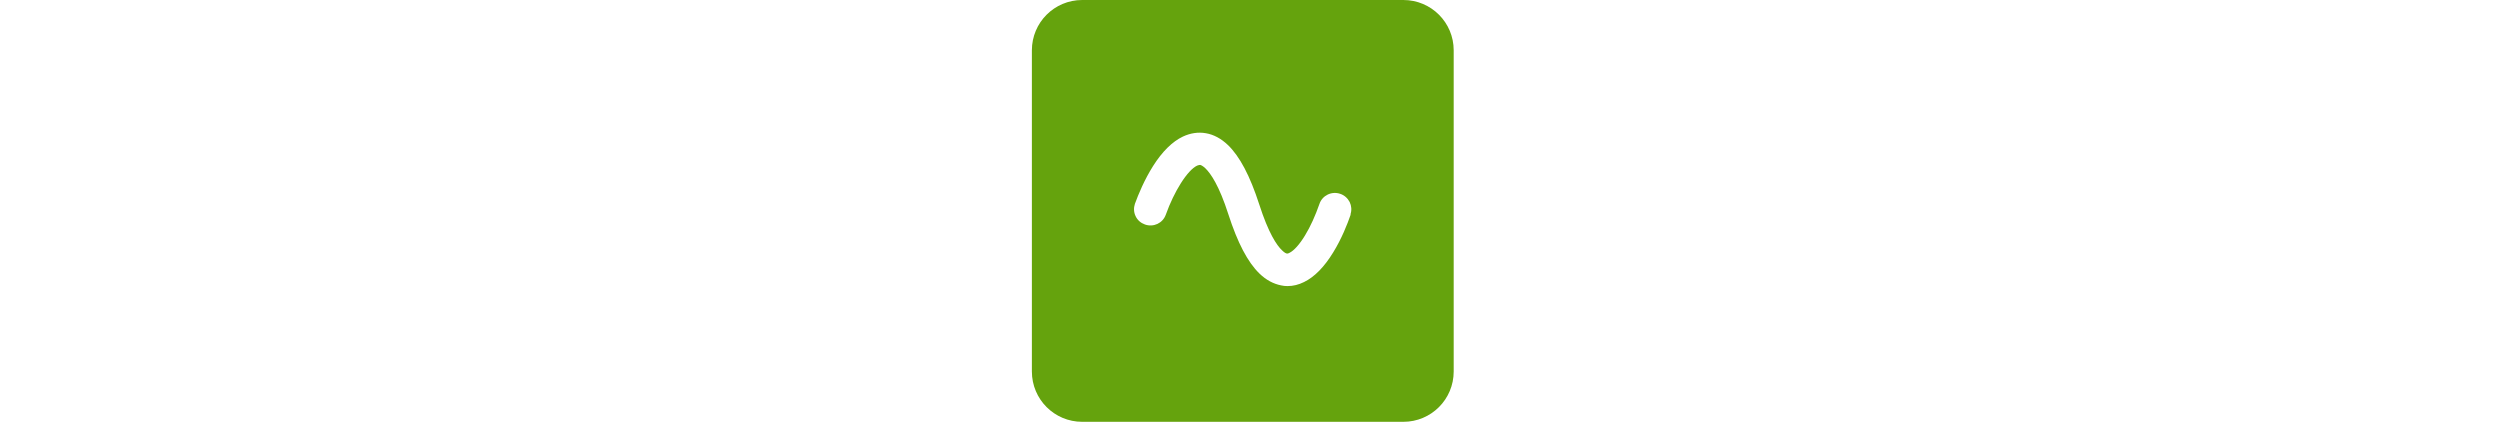 <svg width="149" height="26" viewBox="0 0 26 26" fill="none" xmlns="http://www.w3.org/2000/svg">
<path d="M22.14 0H3C1.34 0 0 1.34 0 3V22.14C0 23.8 1.34 25.14 3 25.14H22.14C23.8 25.14 25.14 23.8 25.14 22.14V3C25.14 1.34 23.8 0 22.14 0ZM19 12.79C18.8 13.37 18.46 14.23 17.96 15.04C17.43 15.91 16.84 16.51 16.22 16.81C15.9 16.97 15.57 17.05 15.24 17.05C15.11 17.05 14.98 17.04 14.86 17.01C14.4 16.92 13.96 16.69 13.56 16.3C12.86 15.62 12.26 14.47 11.71 12.77C11.16 11.06 10.66 10.34 10.34 10.03C10.18 9.88 10.08 9.84 10.03 9.83C10 9.83 9.95 9.83 9.85 9.87C9.57 10 9.22 10.38 8.88 10.92C8.55 11.44 8.23 12.1 7.98 12.8C7.8 13.3 7.25 13.56 6.74 13.38C6.49 13.29 6.29 13.12 6.18 12.88C6.07 12.65 6.06 12.39 6.14 12.15C6.35 11.57 6.71 10.71 7.22 9.9C7.77 9.03 8.37 8.44 9 8.14C9.45 7.93 9.91 7.86 10.37 7.94C10.84 8.02 11.28 8.26 11.68 8.64C12.39 9.32 13 10.48 13.55 12.18C14.1 13.89 14.59 14.62 14.91 14.92C15.07 15.08 15.17 15.11 15.2 15.11C15.22 15.11 15.26 15.12 15.35 15.07C15.62 14.94 15.96 14.56 16.28 14.03C16.6 13.51 16.9 12.84 17.14 12.15C17.31 11.65 17.86 11.38 18.37 11.55C18.62 11.63 18.82 11.81 18.94 12.04C19.05 12.27 19.07 12.53 18.99 12.77L19 12.79Z" fill="#65a30d"/>
</svg>

